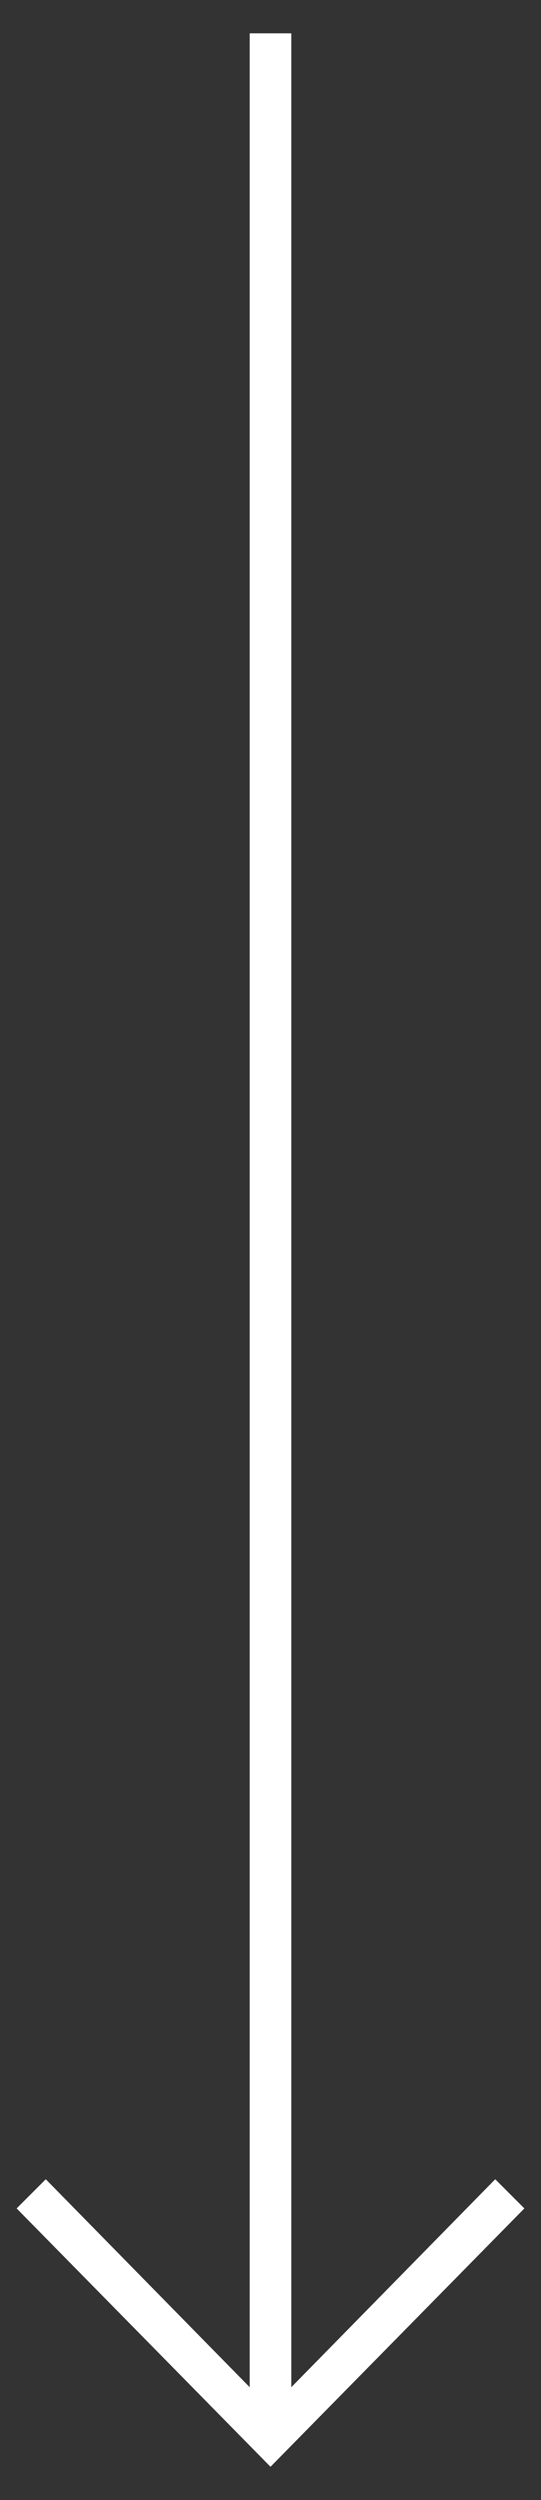<?xml version="1.0" encoding="utf-8"?>
<!-- Generator: Adobe Illustrator 19.2.1, SVG Export Plug-In . SVG Version: 6.00 Build 0)  -->
<svg version="1.1" id="Layer_1" xmlns="http://www.w3.org/2000/svg" xmlns:xlink="http://www.w3.org/1999/xlink" x="0px" y="0px"
	 viewBox="0 0 13 60" style="enable-background:new 0 0 13 60;" xml:space="preserve">
<rect x="0" y="0" width="13" height="60" fill="#333333" stroke="none"/>
<style type="text/css">
	.st0{display:none;}
	.st1{display:inline;fill:#39435B;}
	.st2{display:none;fill:#3A445B;}
	.st3{display:inline;fill:#3A445B;}
	.st4{fill:#FFFFFF;}
</style>
<g class="st0">
	<path class="st1" d="M30.6,38.7h2.1v-5.8c0-1.7-1.1-2.1-2.4-2.4c-0.1,0-0.2,0-0.3-0.1c-3.1-0.6-3.7-1.2-3.8-1.5
		c-1.4-5.3-5.5-5.3-8.5-5.3h-1.9v14.2h-1.5V19.3h-34v19.4h1.7v0.2c0.3,1.1,1.2,1.8,2.3,1.8s2-0.7,2.3-1.8v-0.2h0.9v0.2
		c0.3,1.1,1.2,1.8,2.3,1.8s2-0.7,2.3-1.8v-0.2h9.2v0.2c0.3,1.1,1.2,1.8,2.3,1.8s2-0.7,2.3-1.8v-0.2h0.9v0.2C7.1,40,8,40.7,9.1,40.7
		c1.1,0,2-0.7,2.3-1.8v-0.2h13.9l0.1,0.2c0.3,1,1.2,1.7,2.3,1.7c1,0,2-0.7,2.3-1.7L30.6,38.7z M-15.6,39.8c-0.8,0-1.5-0.7-1.5-1.5
		s0.7-1.5,1.5-1.5c0.8,0,1.5,0.7,1.5,1.5C-14,39.1-14.7,39.8-15.6,39.8 M-9.9,39.8c-0.8,0-1.5-0.7-1.5-1.5s0.7-1.5,1.5-1.5
		s1.5,0.7,1.5,1.5S-9.1,39.8-9.9,39.8 M4,39.8c-0.8,0-1.5-0.7-1.5-1.5s0.7-1.5,1.5-1.5s1.5,0.7,1.5,1.5S4.9,39.8,4,39.8 M9.8,39.8
		c-0.8,0-1.5-0.7-1.5-1.5s0.7-1.5,1.5-1.5s1.5,0.7,1.5,1.5S10.5,39.8,9.8,39.8 M13.3,37.8H12v-0.2c-0.3-1.1-1.2-1.8-2.3-1.8
		s-2.1,0.7-2.3,1.8v0.2H6.6v-0.2c-0.3-1.1-1.2-1.8-2.3-1.8c-1.1,0-2.1,0.7-2.3,1.8v0.2h-9.2v-0.2c-0.3-1.1-1.2-1.8-2.3-1.8
		s-2.1,0.7-2.3,1.8v0.2h-0.9v-0.2c-0.3-1.1-1.2-1.8-2.3-1.8s-2.1,0.7-2.3,1.8v0.2h-1.5V20.2h32.1v17.6H13.3z M28.3,39.7
		c-0.8,0-1.5-0.7-1.5-1.5s0.7-1.5,1.5-1.5s1.5,0.7,1.5,1.5C29.8,39,29.1,39.7,28.3,39.7 M28.3,35.8c-1.1,0-2.1,0.8-2.4,1.9v0.2h-9.3
		V24.6h1c3.1,0,6.4,0,7.6,4.7c0.3,1.2,2.4,1.7,4.5,2.1c0.1,0,0.2,0,0.3,0.1c1.1,0.3,1.6,0.5,1.7,1.3v0.3H31c-0.2,0-0.4,0.2-0.4,0.4
		c0,0.2,0.2,0.4,0.4,0.4h0.7V35H31c-0.2,0-0.4,0.2-0.4,0.4s0.2,0.4,0.4,0.4h0.7v2.1h-1.1v-0.2C30.5,36.6,29.5,35.8,28.3,35.8"/>
</g>
<g class="st0">
	<path class="st1" d="M20.6,36.6c-0.5,0-1,0.1-1.5,0.3H19l-0.7-1.3H24c0.4,0,0.8-0.3,0.8-0.8v-0.2c0-1.8-1.3-3.3-3.1-3.6l-3.6-0.5
		v-0.1c-0.1-0.5-0.2-1-0.4-1.5L17,27.7c0-0.1-0.1-0.2-0.3-0.2c-0.1,0-0.3,0-0.4,0c-0.1,0.1-0.2,0.2-0.2,0.3c0,0.1,0,0.3,0,0.4
		l0.7,1.3c0.4,0.7,0.5,1.5,0.3,2.2l-1.3,5.6c-0.5,2.1-2.3,3.5-4.4,3.5H5.6c-1.3,0-2.5-0.9-2.8-2.1v-0.1h1.5c0.3,0,0.5-0.2,0.5-0.5
		s-0.2-0.5-0.5-0.5h-14.7l0.1-0.5c0.9-4.2,4.6-7.2,8.9-7.2h0.5c0.3,0,0.5-0.2,0.5-0.5s-0.2-0.5-0.5-0.5h-0.5c-0.8,0-1.5,0.1-2.2,0.3
		h-0.1V29c0-0.4-0.3-0.7-0.7-0.7c-0.2,0-0.3-0.1-0.5-0.2C-5,28-5.1,27.8-5.1,27.6c0-0.3,0.3-0.6,0.7-0.6h11c0.6,0,1,0.4,1,1v1.5
		l-0.1-0.1c-0.5-0.3-1-0.5-1.6-0.5H1.7c-0.3,0-0.5,0.2-0.5,0.5s0.2,0.5,0.5,0.5h4.2c0.5,0,1,0.2,1.3,0.6s0.4,0.9,0.3,1.4l-1.1,5.5
		c0,0.2,0,0.3,0.1,0.4l0,0C6.6,37.9,6.7,38,6.9,38h4.5c0.9,0,1.6-0.6,1.8-1.4l1-4.3c0.2-1,0.1-2-0.4-2.9L10.4,23h0.5
		c0.5,0,0.8-0.4,0.8-0.8V21c0-0.4-0.2-0.7-0.6-0.8h-0.2l1.9-1.2c0.3-0.2,0.7-0.3,1-0.2c0.4,0.1,0.7,0.3,0.8,0.6
		c0.4,0.6,0.2,1.4-0.4,1.8l-0.7,0.5c-0.4,0.2-0.5,0.7-0.3,1.1l1.7,3.2c0.2,0.2,0.4,0.3,0.6,0.2c0.2-0.1,0.3-0.4,0.2-0.6l-1.5-3.1
		l0.7-0.4c1-0.7,1.3-2,0.7-3.1c-0.3-0.5-0.8-0.9-1.4-1.1c-0.6-0.2-1.3,0-1.8,0.3L10,19.8c-0.2,0.1-0.3,0.2-0.4,0.4l0,0H9v-2.7
		c0-0.3-0.3-0.6-0.6-0.6H8l0,0c-0.2-1.2-1.2-2.1-2.4-2.1c-1.3,0-2.4,1.1-2.4,2.4c0,1.3,1.1,2.4,2.4,2.4c1,0,1.8-0.6,2.2-1.4L8,17.9
		v2.3H6.6c-0.8,0-1.4,0.6-1.4,1.4c0,0.8,0.6,1.4,1.4,1.4h2.8l0,0l3.6,6.8c0.4,0.7,0.5,1.5,0.3,2.2l-1,4.3c-0.1,0.4-0.5,0.7-0.9,0.7
		h-4l1.1-5c0-0.2,0.1-0.4,0.1-0.6v-3.5c0-1.1-0.9-1.9-1.9-1.9h-11C-5.3,26-6,26.7-6,27.5c0,0.4,0.1,0.9,0.4,1.2
		c0.2,0.3,0.5,0.4,0.9,0.5h0.1v0.2h-0.1c-1.1,0.4-2.1,1-3,1.7c-1.8,1.5-3,3.5-3.5,5.7l-0.2,1c0,0.1-0.4,1.4-0.6,2.3
		c-0.1,0.3,0,0.7,0.2,0.9c0.2,0.3,0.5,0.4,0.8,0.4l0,0c0.3,0,0.7-0.2,0.9-0.4l1.8-2.5h1l-0.1,0.1c-0.4,0.7-0.7,1.5-0.7,2.3
		c0,2.4,2,4.4,4.3,4.4s4.2-1.8,4.3-4.1l0,0l2-0.8l0,0c0.7,0.8,1.8,1.2,2.8,1.2h5.8c2.6,0,4.8-1.8,5.3-4.2l0.4-1.9H17l0,0l0.8,1.7
		l0,0c-1.2,0.8-1.9,2.2-1.9,3.6c0,2.4,2,4.4,4.4,4.4s4.3-2,4.3-4.4C25,38.5,23,36.6,20.6,36.6z M5.6,18.7c-0.8,0-1.5-0.7-1.5-1.5
		c0-0.8,0.7-1.5,1.5-1.5s1.5,0.7,1.5,1.5C7.1,18,6.5,18.7,5.6,18.7z M6.6,22.1c-0.3,0-0.5-0.2-0.5-0.5s0.2-0.5,0.5-0.5h4.2v1H6.6z
		 M-10.9,40.4H-11c-0.1,0-0.1,0-0.1,0v-0.1l0.5-1.8h1.2L-10.9,40.4z M-0.3,41.7c-0.4,1.5-1.7,2.6-3.3,2.6c-1.9,0-3.4-1.5-3.4-3.4
		c0-0.9,0.3-1.8,1-2.4l0,0h3.5l-1.7,0.7c-0.4,0.2-0.8,0.5-1,1s-0.2,1,0,1.4c0.3,0.7,1,1.2,1.7,1.2c0.2,0,0.4,0,0.7-0.1l2.7-1H-0.3z
		 M0.1,40.4H0l-3.3,1.3c-0.1,0-0.2,0.1-0.3,0.1c-0.1,0-0.3,0-0.4-0.1c-0.2-0.1-0.4-0.3-0.5-0.5c-0.2-0.5,0-1,0.5-1.2l4-1.5h1.7v0.1
		c0.1,0.3,0.2,0.7,0.3,1v0.1L0.1,40.4z M17.5,34.6l0.7-2.8c0-0.1,0-0.2,0.1-0.3v-0.1h0.1l3.4,0.5c1.3,0.2,2.3,1.3,2.3,2.6v0.1
		C24,34.6,17.5,34.6,17.5,34.6z M20.6,44.3c-1.9,0-3.4-1.5-3.4-3.4c0-1.1,0.5-2.1,1.4-2.7l0.1-0.1l0.6,1.3l0,0
		c-0.4,0.4-0.6,0.9-0.6,1.5c0,1.1,0.9,2,2,2s2-0.9,2-2c0-1.3-1.2-2.3-2.5-2h-0.1l-0.6-1.3h0.1c0.3-0.1,0.7-0.2,1.1-0.2
		c1.9,0,3.4,1.5,3.4,3.4S22.5,44.3,20.6,44.3z M21,40.7l-0.4-0.9h0.1c0.6,0,1,0.5,1,1.1S21.2,42,20.6,42s-1.1-0.5-1.1-1.1
		c0-0.2,0-0.3,0.1-0.5l0.1-0.1l0.4,0.8c0.1,0.2,0.2,0.3,0.4,0.3c0.1,0,0.1,0,0.2,0C21,41.2,21.1,40.9,21,40.7z"/>
</g>
<path class="st2" d="M25.1,36.2c-0.7-1.5-1.9-2.7-3.5-3.3c-1.3-0.5-2.8-0.7-4.2-0.5l0,0v-0.1L16.8,31v-1.8h0.1
	c0.3,0.1,0.6,0.2,1,0.2h2c0.7,0,1.2-0.5,1.2-1.2V25c0-0.7-0.5-1.2-1.2-1.2h-2c-0.3,0-0.6,0-1,0.2h-0.1v-2c0-0.3-0.1-0.6-0.2-0.8
	c-0.2-0.5-0.7-0.8-1.2-1l0,0l0,0l-0.9-2l0,0c0.3-0.2,0.5-0.5,0.5-0.9v-1c0-0.6-0.4-1-1.1-1.1l-2.8-0.5c-0.3,0-0.6,0-0.8,0.2
	c-0.3,0.2-0.4,0.6-0.4,0.9v1.5c0,0.6,0.5,1.1,1.1,1.1h2.5l0.8,1.8h-0.1h-2.8c-1,0-1.6,0.7-1.6,1.5s0.5,1.6,1.5,1.6l2.3,0.1v2
	l-0.1,0.1c-0.4-0.3-1-0.6-1.7-0.8c-2.7-0.7-6.6-0.2-8,1.7l0,0h-4.4c-0.3,0-0.5,0.2-0.5,0.5s0.2,0.5,0.5,0.5h4.2v3.1h-13.7
	c-0.8,0-1.3-0.4-1.3-1v-2.4c0-0.3,0.1-0.5,0.2-0.7c0.2-0.2,0.5-0.3,0.8-0.2h1c0.2,0,0.5,0.2,0.8,0.5s0.8,0.7,1.4,0.8v0.1v-0.1h4
	c0.3,0,0.5-0.2,0.5-0.5s-0.2-0.5-0.5-0.5H-7c-0.3,0-0.5-0.2-0.8-0.5c-0.4-0.3-0.8-0.8-1.4-0.8h-1c-0.6,0-1.2,0.1-1.6,0.5
	c-0.2,0.2-0.5,0.7-0.5,1.4v2.4c0,1.2,0.9,2,2.2,2h3.9l-0.2,0.9h-0.1c-2.4,0-5.2,1.2-5.9,3.7c-0.2,0.9-0.2,1.5,0.1,1.9
	c0.1,0.1,0.2,0.2,0.4,0.3l0,0v0.1c-0.1,0.4-0.1,0.8-0.1,1.1c0,3.2,2.6,5.8,5.8,5.8c2.7,0,5.1-1.9,5.7-4.5v-0.1h2.6
	c0.3,0,0.5-0.2,0.5-0.5s-0.2-0.5-0.5-0.5h-6.6v-0.1c0.1-0.2,0.1-0.3,0.1-0.5l0.2-0.8h9.6c0.8,0,1.2-0.2,1.7-0.9l4.4-6h2l-0.1,0.1
	L8,38.6l0,0c-0.6,1-1.3,1-1.5,1H4.3c-0.3,0-0.5,0.2-0.5,0.5s0.2,0.5,0.5,0.5h2.2c0.9,0,1.7-0.5,2.3-1.4l5.3-6.7l0.5,1h-0.1
	c-1,0.7-1.7,1.6-2.1,2.6c-0.3,0.8-0.3,1.5,0,1.9c0.1,0.2,0.3,0.3,0.5,0.4H13l0,0c0,0.3,0,0.5,0,0.8c0,3.2,2.6,5.8,5.8,5.8
	s5.8-2.6,5.8-5.8c0-0.3,0-0.5,0-0.8v-0.1h0.1c0.3-0.1,0.5-0.3,0.6-0.5C25.6,37.5,25.3,36.6,25.1,36.2z M16.8,25.3L16.8,25.3
	c0.3-0.2,0.7-0.3,1-0.3h2c0.1,0,0.2,0.1,0.2,0.2v3.2c0,0.1-0.1,0.2-0.2,0.2h-2c-0.4,0-0.7-0.1-1-0.3l0,0V25.3z M14,17.4
	c0,0.1-0.1,0.2-0.2,0.2H11c-0.1,0-0.2-0.1-0.2-0.2v-1.5c0-0.1,0-0.1,0-0.2l0,0l2.8,0.5c0.1,0,0.3,0.1,0.3,0.2v1H14z M-11.2,37.4
	L-11.2,37.4c-0.2,0-0.2,0-0.2,0c-0.1-0.1-0.1-0.4,0-1c0.4-1.6,2.4-2.8,4.7-2.9h0.1l-0.9,4L-11.2,37.4
	C-11.2,37.4-11.2,37.4-11.2,37.4z M-3.3,40.7L-3.3,40.7h1.8v0.1c-0.6,2.1-2.5,3.5-4.7,3.5c-2.7,0-4.8-2.2-4.8-4.8c0-0.3,0-0.7,0.1-1
	v-0.1h1.8v0.1c-0.1,0.3-0.2,0.7-0.2,1c0,1.7,1.4,3.2,3.1,3.2C-4.9,42.6-3.8,41.8-3.3,40.7z M-4.3,40.6l-0.1,0.1
	c-0.4,0.5-1,0.9-1.7,0.9c-1.2,0-2.2-1-2.2-2.2c0-0.4,0.1-0.7,0.3-1.1l0,0h0.4v0.1h-0.1h0.1c-0.2,1.2,0.5,2,1.3,2.1h0.1h0.1
	L-4.3,40.6z M-4,33.3l-1.3,5.6h-0.1h0.1c-0.1,0.6-0.5,0.7-0.8,0.7h-0.1c-0.2,0-0.7-0.2-0.5-1l1.5-7.2h1.7L-4,33.3L-4,33.3L-4,33.3z
	 M-0.9,37.4h-3l0.7-3.3l0.1,0.1c0.9,0.5,1.5,1.3,1.9,2.2C-1.1,36.6-1,37-0.9,37.4L-0.9,37.4z M-0.7,35.2c-0.5-0.9-1.3-1.6-2.2-2l0,0
	l0.4-1.7H3L-0.7,35.2L-0.7,35.2z M6.4,36.9c-0.3,0.4-0.4,0.4-0.9,0.4H4.8v-0.1c0-0.1,0-0.2,0-0.3c0-0.3,0.1-0.5,0.3-0.7
	c0.2-0.2,0.5-0.3,0.8-0.3c0.4,0,0.8,0.2,1,0.5l0,0L6.4,36.9z M9.8,32.5H6.3c-0.3,0-0.5,0.2-0.5,0.5s0.2,0.5,0.5,0.5H9l-1.6,2.2
	l-0.1-0.1C6.9,35.2,6.4,35,5.8,35s-1.1,0.2-1.5,0.6C3.9,36,3.7,36.4,3.7,37c0,0.1,0,0.3,0,0.4v0.1H0v-0.1c0-0.4-0.1-0.7-0.2-1l0,0
	l4.4-4.8h6.1L9.8,32.5z M13.6,30.5H4.5v-3.4l0,0c1.1-1.6,4.6-2,7-1.4c0.6,0.2,2.1,0.7,2.1,1.7V30.5z M14.3,22.6l-2.8-0.2
	c-0.5,0-0.6-0.3-0.6-0.6c0-0.1,0.1-0.5,0.6-0.5h3.7c0.3,0,0.5,0.2,0.7,0.4l0,0c0,0.1,0.1,0.2,0.1,0.4v9.1c0,0.1,0,0.1,0,0.2l0.8,1.7
	l0,0l2.6,5.5c0.2,0.4,0,0.7-0.2,0.7c-0.1,0-0.2,0.1-0.3,0.1c-0.2,0-0.3-0.1-0.4-0.2l-3.8-7.7v-8.4C14.6,22.8,14.5,22.6,14.3,22.6z
	 M20.3,38.8v-0.1h0.5v0.1c0.1,0.2,0.1,0.5,0.1,0.7c0,1.2-1,2.2-2.2,2.2s-2.2-1-2.2-2.2c0-0.2,0-0.5,0.1-0.7v-0.1H17l0.5,1.1
	c0.2,0.5,0.7,0.8,1.3,0.8c0.3,0,0.5-0.1,0.7-0.2C20,40.2,20.5,39.6,20.3,38.8z M13.3,37.6c0,0-0.1-0.1-0.1-0.3c0-0.2,0-0.4,0.2-0.7
	c0.3-0.8,0.8-1.5,1.6-2.1H15v0.1l1.5,3.2h-2.9C13.5,37.7,13.3,37.7,13.3,37.6z M18.8,44.3c-2.7,0-4.8-2.2-4.8-4.8
	c0-0.2,0-0.5,0.1-0.7v-0.1h1.7v0.1c0,0.2-0.1,0.4-0.1,0.6c0,1.7,1.4,3.2,3.1,3.2c1.7,0,3.2-1.4,3.2-3.2c0-0.2,0-0.4-0.1-0.6v-0.1
	h1.7v0.1c0,0.2,0,0.5,0,0.7C23.6,42.1,21.5,44.3,18.8,44.3z M24.5,37.6c-0.1,0.1-0.3,0.1-0.5,0.1h-4l0,0l-2-4.3H18
	c2.1-0.2,5.1,0.5,6.3,3.3C24.5,37,24.5,37.4,24.5,37.6z"/>
<g class="st0">
	<path class="st3" d="M20.5,45.1c2.4,0,4.3-1.9,4.3-4.3v-0.5h0.9c0.2,0,0.3-0.1,0.3-0.2c0.1-0.1,0.1-0.2,0.1-0.3l0,0
		c-0.4-2.6-2.4-4.5-5-4.8h-0.2v-0.2c1-5.5-0.2-11.5-3.2-15.7l-0.1-0.2l0.2-0.1c1.6-0.5,2.6-1.9,2.6-3.5c0-0.3-0.2-0.4-0.4-0.4H-7
		c-2.8,0-5.1,2.3-5.1,5.1v16.9V37c-0.8,0.8-1.3,1.9-1.5,3l0,0c0,0.1,0,0.2,0.1,0.3s0.2,0.2,0.4,0.2h1v0.2c-0.1,1.2,0.3,2.4,1.2,3.3
		c0.8,0.9,1.9,1.4,3.1,1.4s2.3-0.5,3.1-1.4c0.8-0.9,1.2-2.1,1.2-3.3v-0.2H16V41C16.3,43.2,18.3,45.1,20.5,45.1 M24,40.7
		c0,2-1.5,3.5-3.4,3.5c-1,0-1.9-0.4-2.6-1.1c-0.7-0.7-1-1.7-0.9-2.6v-0.2h0.2c0.2,0,0.2,0,0.3,0c0.2,0,1,0,6.1-0.1h0.2v0.5H24z
		 M21,35.8h0.2c1.9,0.2,3.5,1.5,4.1,3.3l0.1,0.2h-5.5l0.1-0.3C20.3,38,20.7,36.9,21,35.8L21,35.8z M20.5,29L20.5,29v0.2h-4.7V18.8h1
		l0.1,0.1C18.8,21.5,20.3,25.2,20.5,29 M-11,19.9c0-2.3,1.9-4.2,4.2-4.2h26.4l-0.1,0.2c-0.3,1.2-1.4,2.1-2.7,2.1H-0.7
		c-1,0-1.9,0.9-1.9,1.9v9.4H-11V19.9z M6.8,30v-0.2H6.5v-1.3H11V30H6.8z M9.8,36.8H6.5v-5.9h3.2V36.8z M10.6,30.9h0.2
		c0.6,0,1-0.4,1-1v-1.2c0-0.6-0.4-1-1-1H6.4v-8.8h8.4v17.9h-4.3L10.6,30.9L10.6,30.9z M5.6,18.8v17.9H1.5l0,0l-1.1-6
		c-0.2-0.8-1-1.5-2-1.5h-0.2v-9.3c0-0.5,0.5-1,1-1h6.4V18.8z M-5.1,43.1c-0.7,0.7-1.6,1.1-2.5,1.1c-1,0-1.9-0.4-2.5-1.1
		c-0.7-0.7-1-1.7-0.9-2.7v-0.2h6.8v0.2C-4.1,41.4-4.4,42.4-5.1,43.1 M-12.4,39.4l0.1-0.2c0.7-2,2.6-3.4,4.7-3.4s4,1.4,4.7,3.4
		l0.1,0.2H-12.4z M-0.2,39.4L-0.2,39.4c-0.6,0-1,0-1.3,0H-2v-0.1c-0.7-2.6-3-4.4-5.6-4.4c-1.1,0-2.2,0.3-3.1,0.9L-11,36v-5.9h0.3V30
		h0.1v0.1h9c0.6,0,1,0.4,1.1,0.9l1.2,6.4c0,0.2,0.2,0.3,0.4,0.3h14.2c0.3,0,0.4-0.2,0.4-0.4v-7.2h4.8v0.2c0.1,3.1-0.5,6.3-1.8,9
		l-0.1,0.1h-0.1C7.1,39.4,2,39.4-0.2,39.4"/>
</g>
<g class="st0">
	<path class="st1" d="M27,40.4v-2.1c0-0.3-0.2-0.5-0.5-0.5S26,38,26,38.3v2.1c0,0.3-0.2,0.5-0.5,0.5h-0.9v-0.1
		c-0.4-1.9-2-3.2-3.9-3.2h-4.9c-0.3,0-0.5-0.2-0.5-0.5v-9.2c0-0.3,0.2-0.5,0.5-0.5h2.1v4c0,1.2,0.9,2.1,2.1,2.1h6v2
		c0,0.3,0.2,0.5,0.5,0.5s0.5-0.2,0.5-0.5v-4.1c0-2.7-2.2-4.9-4.9-4.9h-6.3c-0.8,0-1.5,0.7-1.5,1.5v6.8h-2v-1.3
		c0-0.9-0.4-1.7-1.1-2.2l-0.1-0.1l0.4-0.5c0.4-0.5,0.5-1.1,0.4-1.7l-1-4.1c-0.2-1-0.8-1.9-1.6-2.5l-8.5-6.7c-0.8-0.6-1.8-1-2.9-1
		h-4.2c-0.6,0-1.2,0.3-1.6,0.8l-3.3,4.2c-0.4,0.5-0.5,1.1-0.4,1.7l1,4.1c0.2,1,0.8,1.9,1.6,2.5l3.3,2.6l-2.1,4.2H-9
		c-1.3,0-2.4,0.7-3,1.9l-2,4.2c-0.1,0.2-0.1,0.5,0,0.7s0.4,0.3,0.6,0.3h2.9V42c0,0.1,0,0.1,0,0.2c0,1.7,1.4,3.1,3.1,3.1
		s3.1-1.4,3.1-3.1c0-0.1,0-0.1,0-0.2v-0.1h1V42c0,0.1,0,0.1,0,0.2c0,1.7,1.4,3.1,3.1,3.1S3,43.9,3,42.2c0-0.1,0-0.1,0-0.2v-0.1h5V42
		C8,42.6,8.5,43,9,43h2.5c0.6,0,1.1-0.4,1.1-1v-0.1h4.1V42c0,0.1,0,0.1,0,0.2c0,1.7,1.4,3.1,3.1,3.1s3.1-1.4,3.1-3.1
		c0-0.1,0-0.1,0-0.2v-0.1h2.4C26.3,41.9,27,41.2,27,40.4 M18.8,27.4h3.3c2.2,0,4,1.8,4,4v1.2H20c-0.6,0-1.2-0.5-1.2-1.2V27.4z
		 M11.3,33.5v1.2h-3l2.2-2.7l0.1,0.1C11,32.4,11.3,33,11.3,33.5 M-9.4,26l-0.1-0.2c-0.1-0.2-0.1-0.4-0.2-0.5l-1-4.1
		c-0.1-0.3,0-0.7,0.2-0.9l3.3-4.2c0.2-0.3,0.5-0.4,0.9-0.4h4.2c0.2,0,0.4,0,0.6,0h0.2L-9.4,26z M-8.4,27.3c-0.1-0.1-0.3-0.2-0.4-0.4
		l-0.1-0.1l0.1-0.1L-0.4,16l0.1,0.1C0,16.2,0,16.3,0.3,16.4l8.5,6.7c0.1,0.1,0.3,0.2,0.4,0.4l0.1,0.1l-1.4,1.8
		c-0.2,0.2-0.1,0.5,0.1,0.7s0.5,0.1,0.7-0.1l1.3-1.6l0.1,0.2c0.1,0.2,0.1,0.4,0.2,0.5l1,4.1c0.1,0.3,0,0.7-0.2,0.9l-3.3,4.2
		c-0.2,0.3-0.5,0.4-0.9,0.4H2.7c-0.2,0-0.4,0-0.6,0H1.9L7,28.2c0.1-0.1,0.1-0.2,0.1-0.3c0-0.1-0.1-0.2-0.2-0.3
		c-0.2-0.2-0.5-0.1-0.7,0.1l-5.3,6.7l-0.1-0.1c-0.2-0.1-0.3-0.2-0.5-0.3L-8.4,27.3z M-5,31.2l4.6,3.6h-6.4L-5,31.2z M-7.4,44.4
		c-1.2,0-2.2-1-2.2-2.2s1-2.2,2.2-2.2s2.2,1,2.2,2.2S-6.2,44.4-7.4,44.4 M-0.2,44.4c-1.2,0-2.2-1-2.2-2.2s1-2.2,2.2-2.2S2,41,2,42.2
		S1,44.4-0.2,44.4 M2.8,40.9L2.8,40.9C2.1,39.7,1,39-0.1,39c-1.2,0-2.3,0.7-2.8,1.8v0.1h-1.5v-0.1C-4.9,39.7-6,39-7.2,39
		s-2.3,0.7-2.8,1.8v0.1h-0.7l1.5-3.1c0.1-0.2,0.2-0.3,0.4-0.3H1.7c0.2,0,0.3,0.1,0.4,0.2l1.5,3.1L2.8,40.9L2.8,40.9z M4.8,40.9
		c-0.1,0-0.2-0.1-0.3-0.2l-1.7-3.3c-0.2-0.5-0.7-0.8-1.3-0.8H-9c-0.5,0-1,0.3-1.3,0.8l-1.6,3.3c0,0.1-0.1,0.2-0.3,0.2h-0.7H-13
		l1.9-3.9c0.4-0.8,1.2-1.3,2.1-1.3H1.5c0.9,0,1.7,0.5,2.1,1.3l2,3.9H4.8z M11.8,41.9c0,0.1-0.1,0.2-0.2,0.2H9.1
		c-0.1,0-0.2-0.1-0.2-0.2V40c0-0.3-0.2-0.5-0.5-0.5S7.9,39.7,7.9,40v1H6.6v-0.1L5,37.6h6.8V41.9z M4.5,36.7L4.5,36.7
		C4.3,36.4,4.3,36.2,4,36l-0.2-0.2h10.4v1L4.5,36.7L4.5,36.7z M20,44.4c-1.2,0-2.2-1-2.2-2.2s1-2.2,2.2-2.2s2.2,1,2.2,2.2
		S21.3,44.4,20,44.4 M23,40.9L23,40.9C22.4,39.7,21.3,39,20,39s-2.3,0.7-2.8,1.8v0.1h-4.4v-3.3h1.6v0.1c0.2,0.5,0.8,0.9,1.3,0.9h4.9
		c1.4,0,2.6,0.9,2.9,2.2V41H23V40.9z"/>
	<path class="st1" d="M-0.2,41.7c-0.3,0-0.5,0.2-0.5,0.5s0.2,0.5,0.5,0.5s0.5-0.2,0.5-0.5S0.1,41.7-0.2,41.7"/>
</g>
<g>
	<rect x="6" y="0.8" class="st4" width="1" height="57.8"/>
	<polygon class="st4" points="6.5,59.2 0.4,53 1.1,52.3 6.5,57.8 11.9,52.3 12.6,53 	"/>
</g>
</svg>
